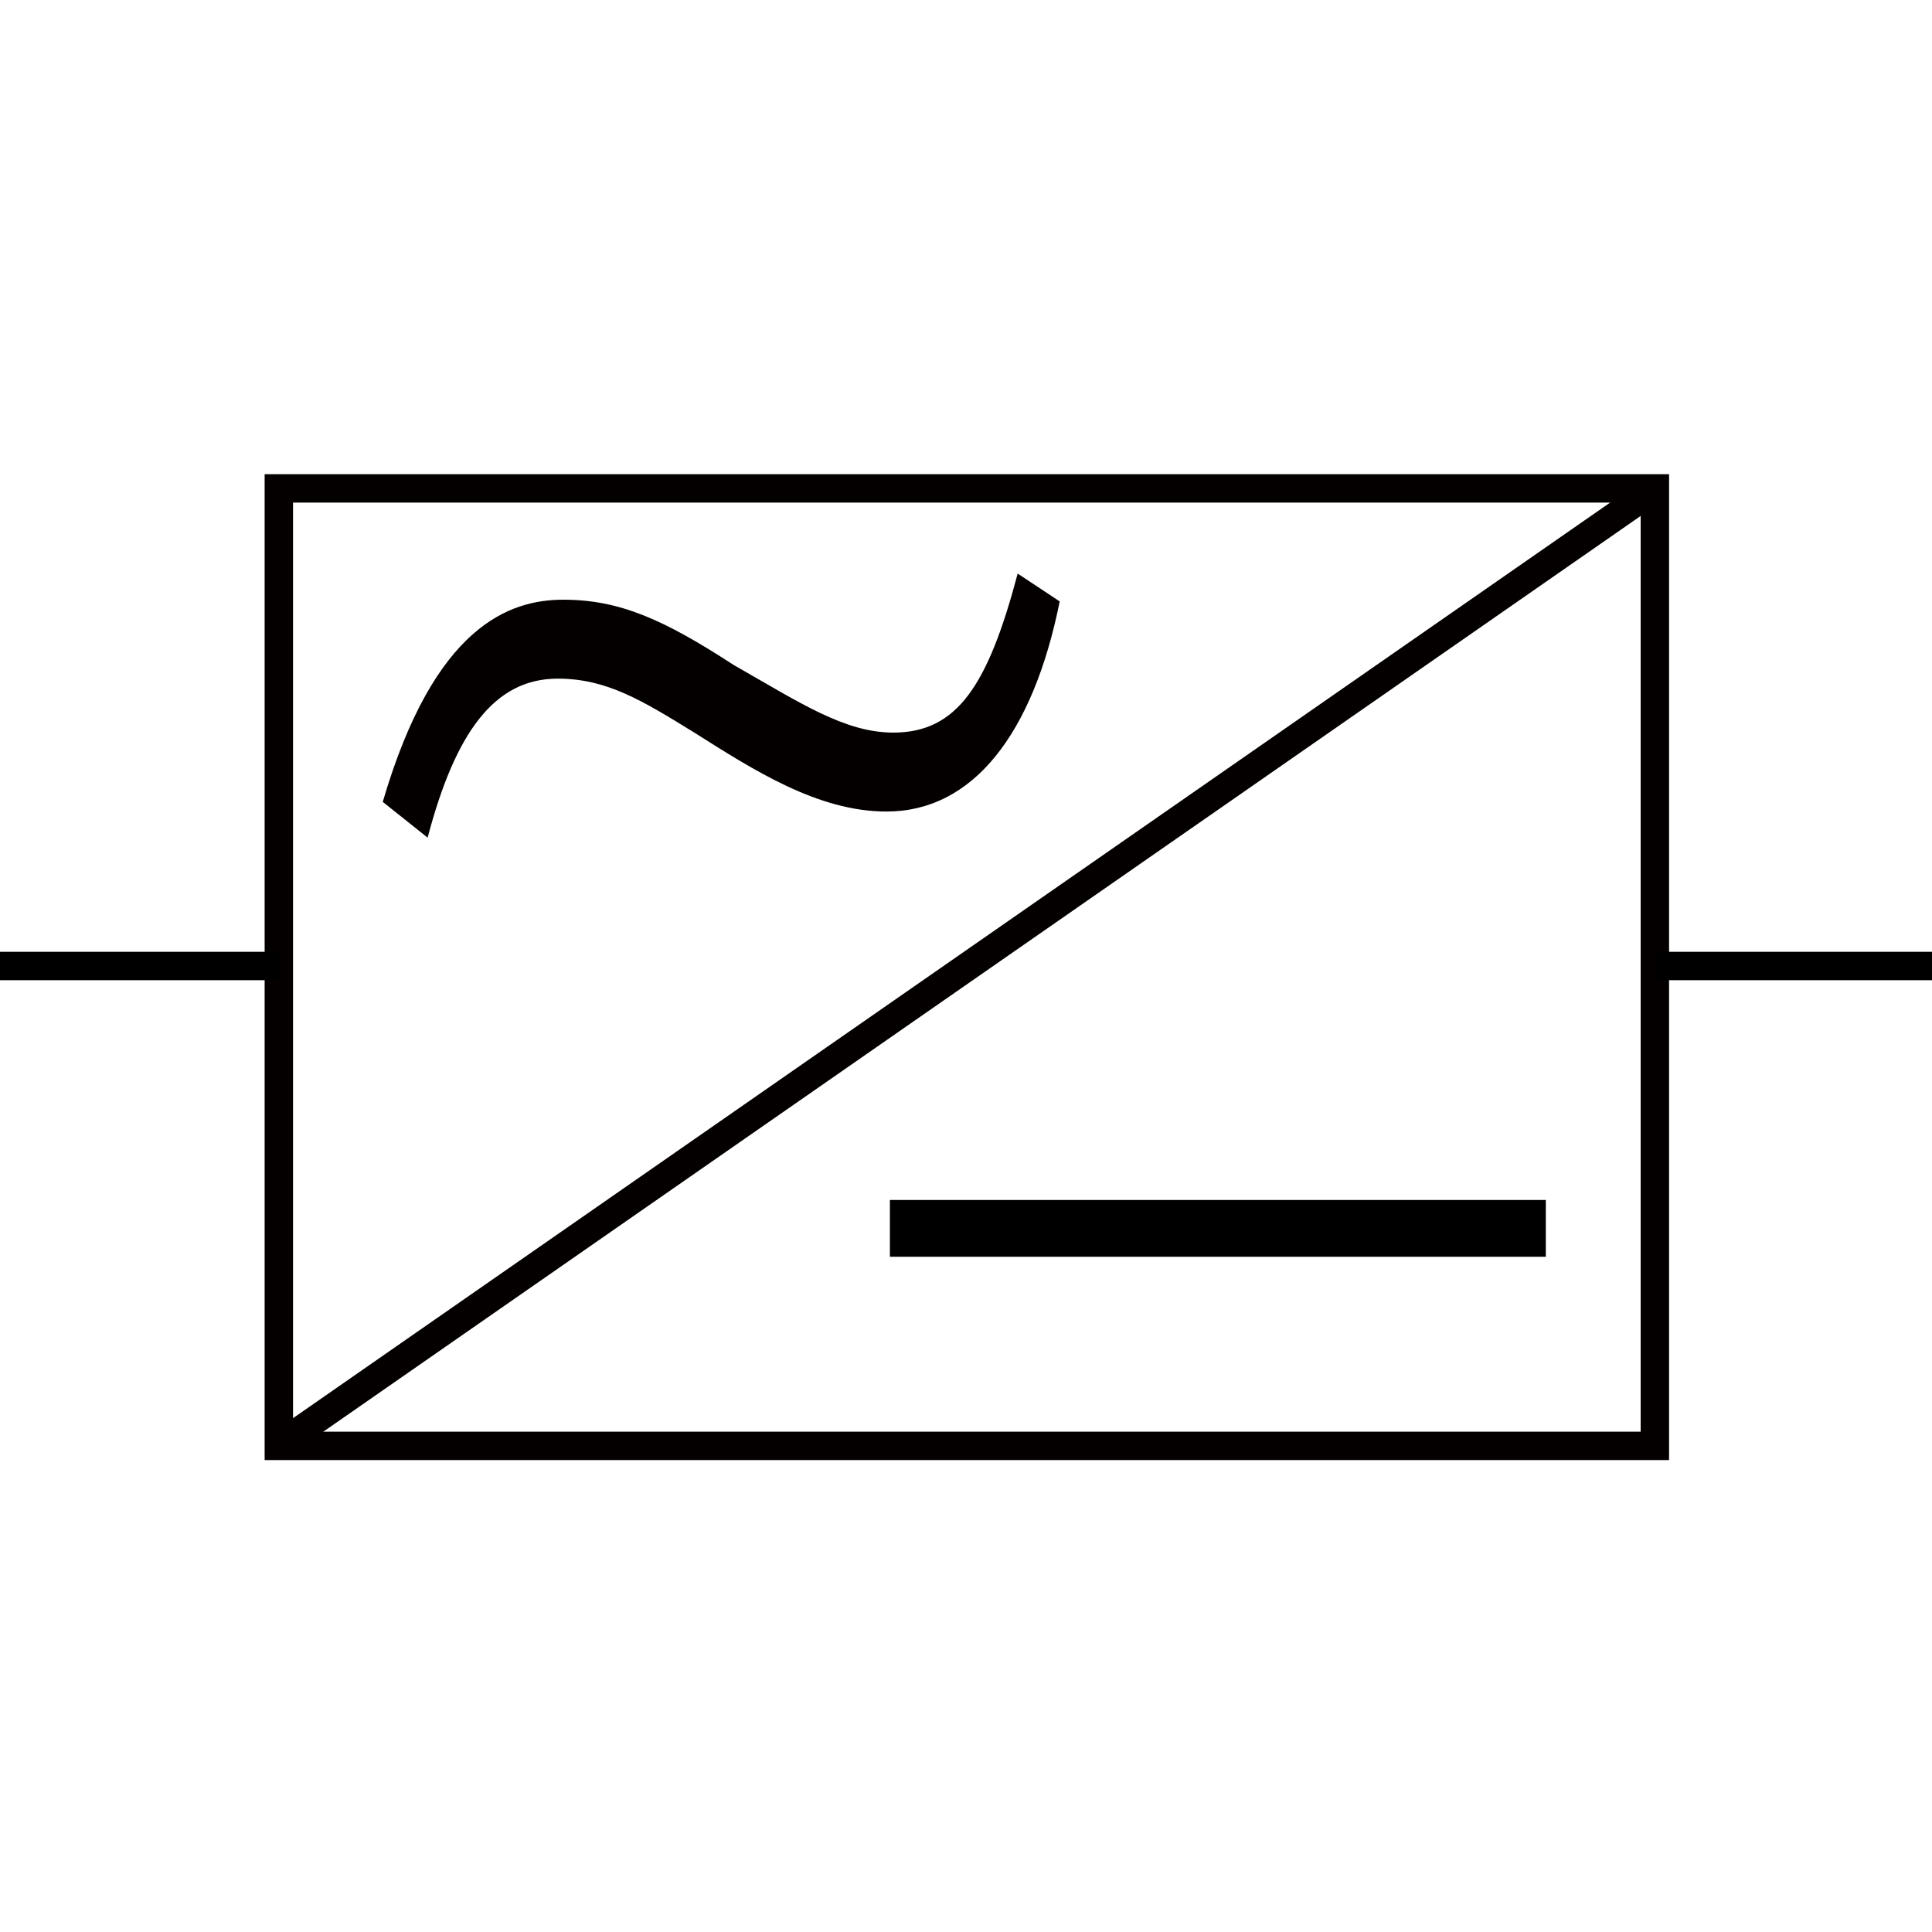 <?xml version="1.0" encoding="utf-8"?>
<!-- Generator: Adobe Illustrator 19.0.0, SVG Export Plug-In . SVG Version: 6.00 Build 0)  -->
<svg version="1.1" id="图层_1" xmlns="http://www.w3.org/2000/svg" xmlns:xlink="http://www.w3.org/1999/xlink" x="0px" y="0px"
	 viewBox="0 0 340.2 340.2" style="enable-background:new 0 0 340.2 340.2;" xml:space="preserve">
<style type="text/css">
	.st0{fill:none;stroke:#040000;stroke-width:5;stroke-miterlimit:10;}
	.st1{fill:#040000;}
	.st2{fill:none;stroke:#000000;stroke-width:10;stroke-miterlimit:10;}
	.st3{fill:none;stroke:#000000;stroke-width:5;stroke-miterlimit:10;}
</style>
<rect id="XMLID_1_" x="49.1" y="86" class="st0" width="242.3" height="168.6"/>
<g id="XMLID_4_">
	<path id="XMLID_5_" class="st1" d="M67.4,141.2c9.1-31.1,22.4-35.6,31.8-35.6c9.9,0,17.7,3.5,30,11.5c11.6,6.6,19.5,11.9,28.1,11.9
		c11.3,0,16.7-8.4,21.9-28l7.4,4.9c-4.7,23.4-15.3,37-30.5,37c-12.1,0-23.4-7.3-34-14c-9.1-5.6-15.3-9.4-23.9-9.4
		c-11.1,0-18,9.4-22.9,28L67.4,141.2z"/>
</g>
<line id="XMLID_9_" class="st0" x1="291.5" y1="86" x2="49.1" y2="254.5"/>
<line id="XMLID_2_" class="st2" x1="156.7" y1="216.3" x2="272.2" y2="216.3"/>
<line id="XMLID_3_" class="st3" x1="0" y1="170.1" x2="49.1" y2="170.1"/>
<line id="XMLID_7_" class="st3" x1="291.5" y1="170.1" x2="340.2" y2="170.1"/>
</svg>
